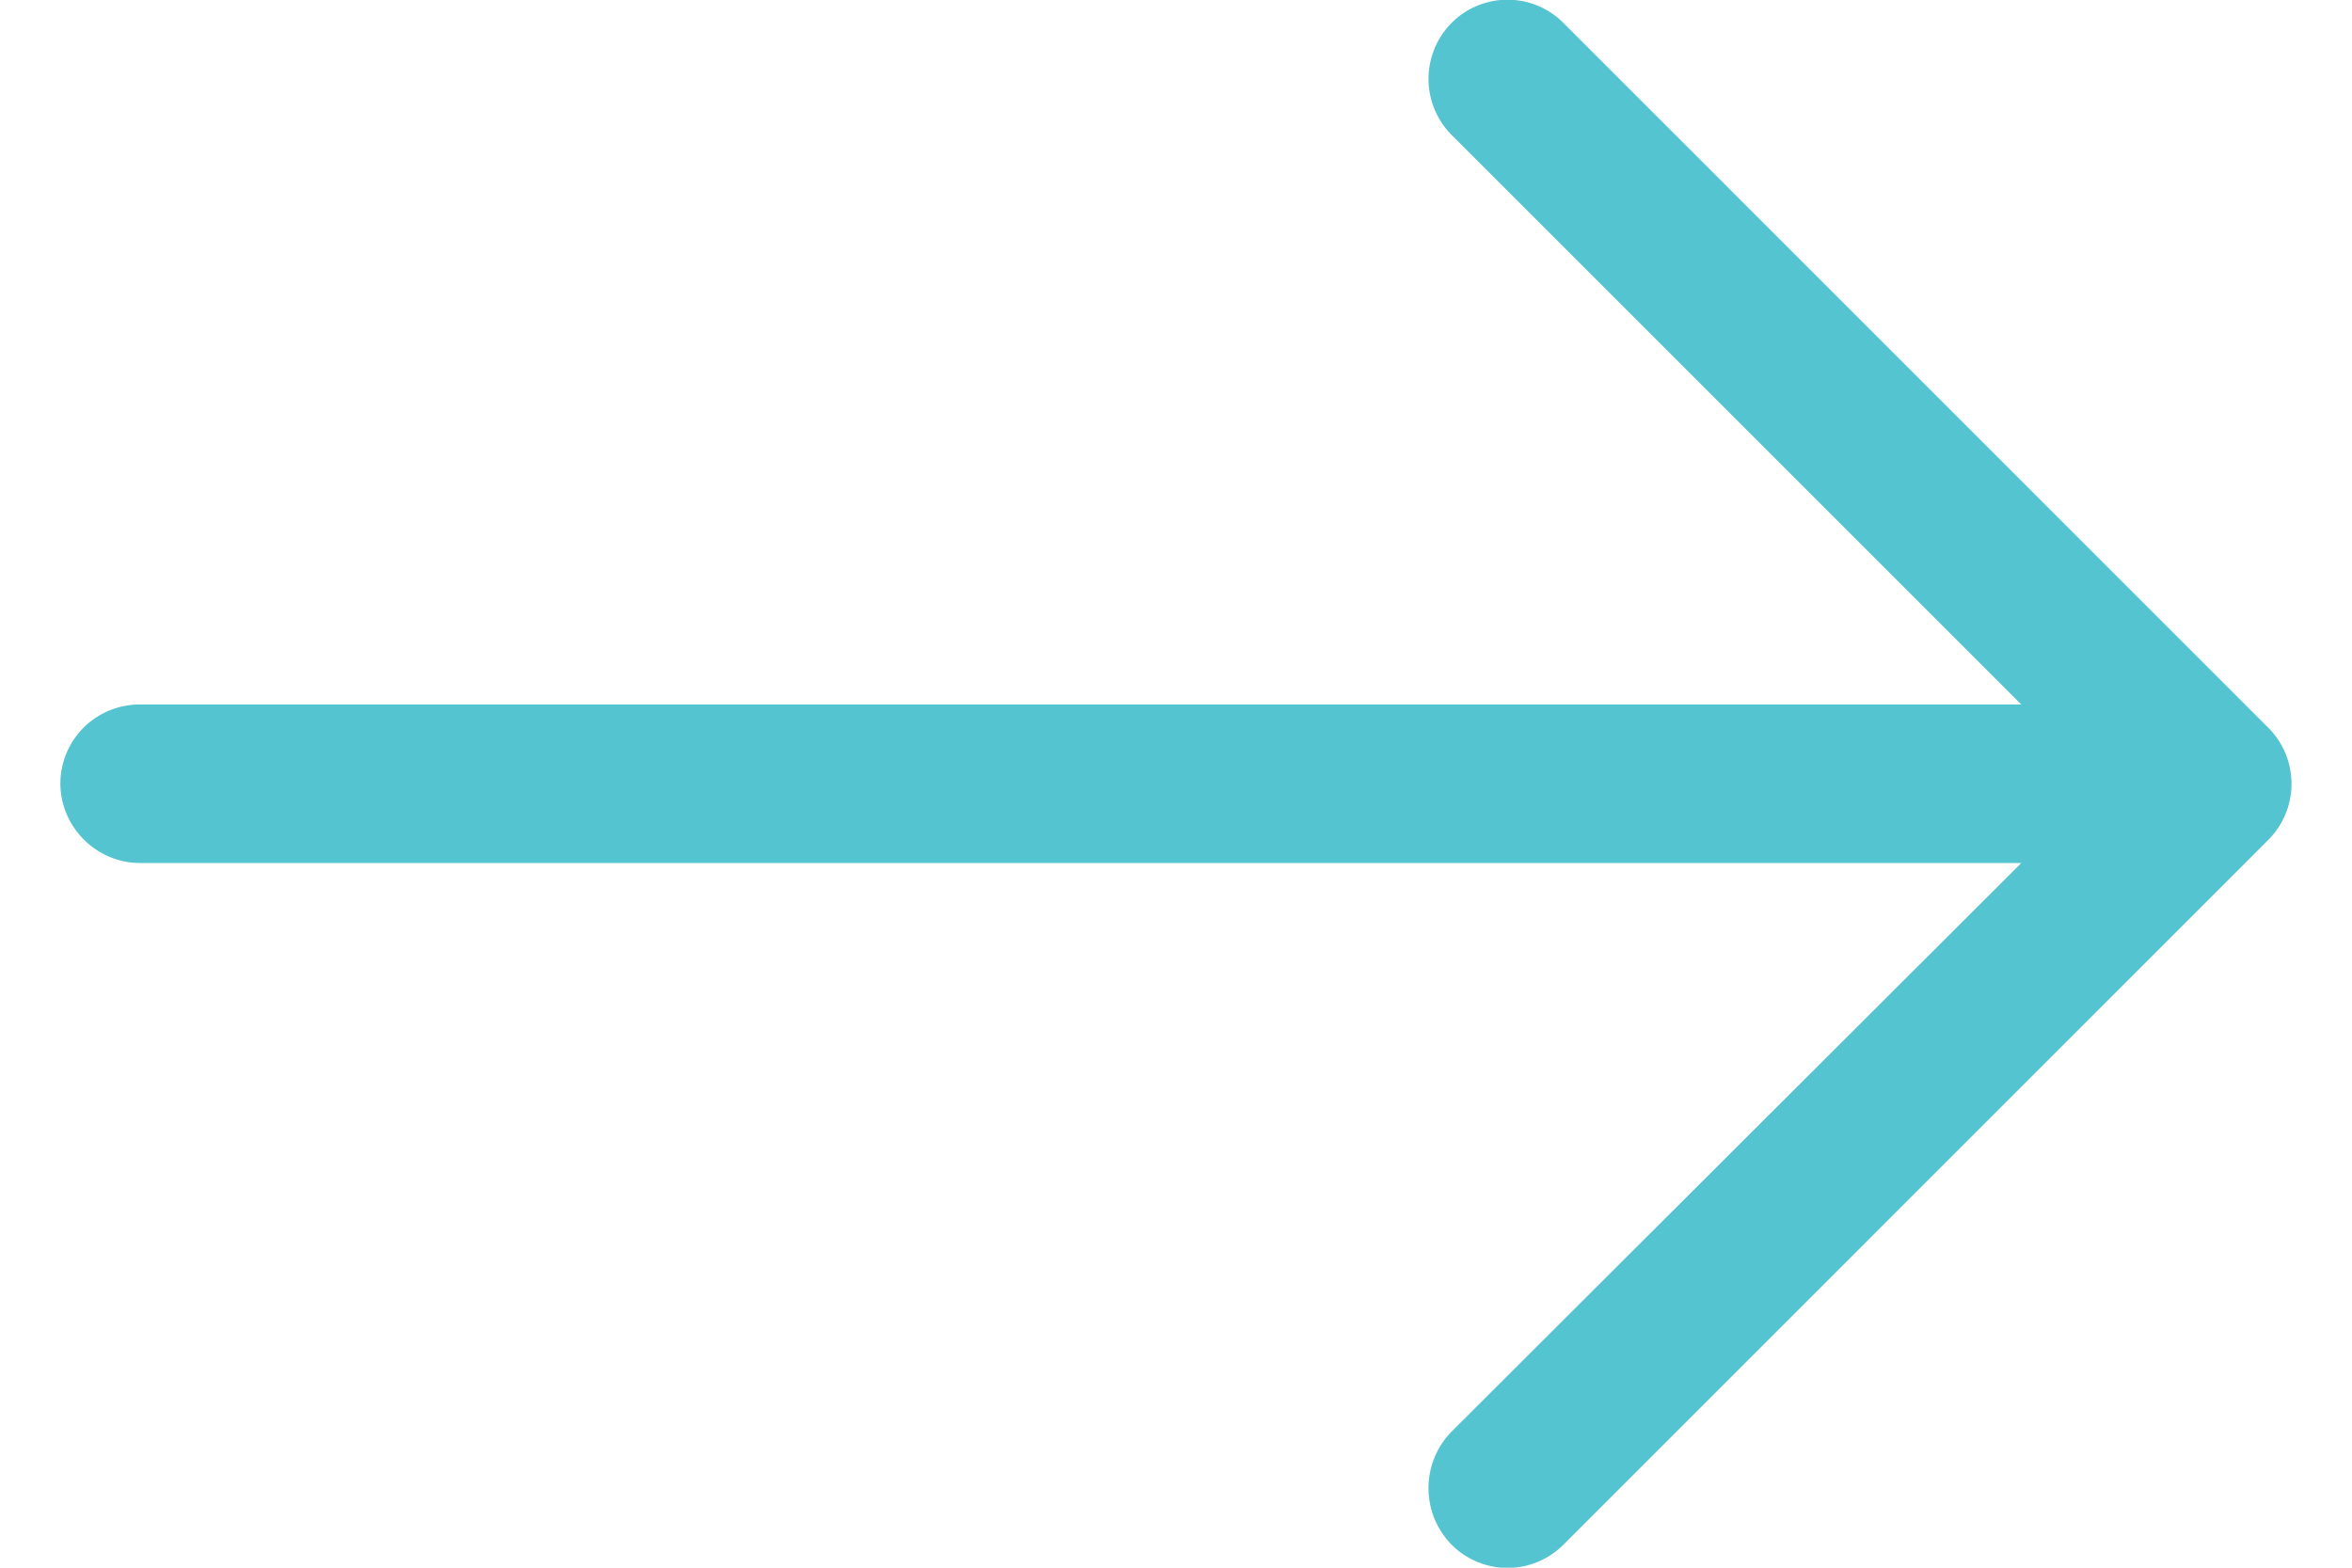 <svg xmlns="http://www.w3.org/2000/svg" width="30" height="20">
    <path fill="#54C4D0" fill-rule="evenodd" d="M19.946.297a1.006 1.006 0 0 0-1.435 0 1.014 1.014 0 0 0 0 1.42l7.271 7.271H1.788A1.01 1.01 0 0 0 .77 9.992c0 .559.459 1.018 1.018 1.018h23.994l-7.271 7.258a1.03 1.03 0 0 0 0 1.434 1.006 1.006 0 0 0 1.435 0l8.992-8.993a1.012 1.012 0 0 0 0-1.419L19.946.297z"/>
</svg>
